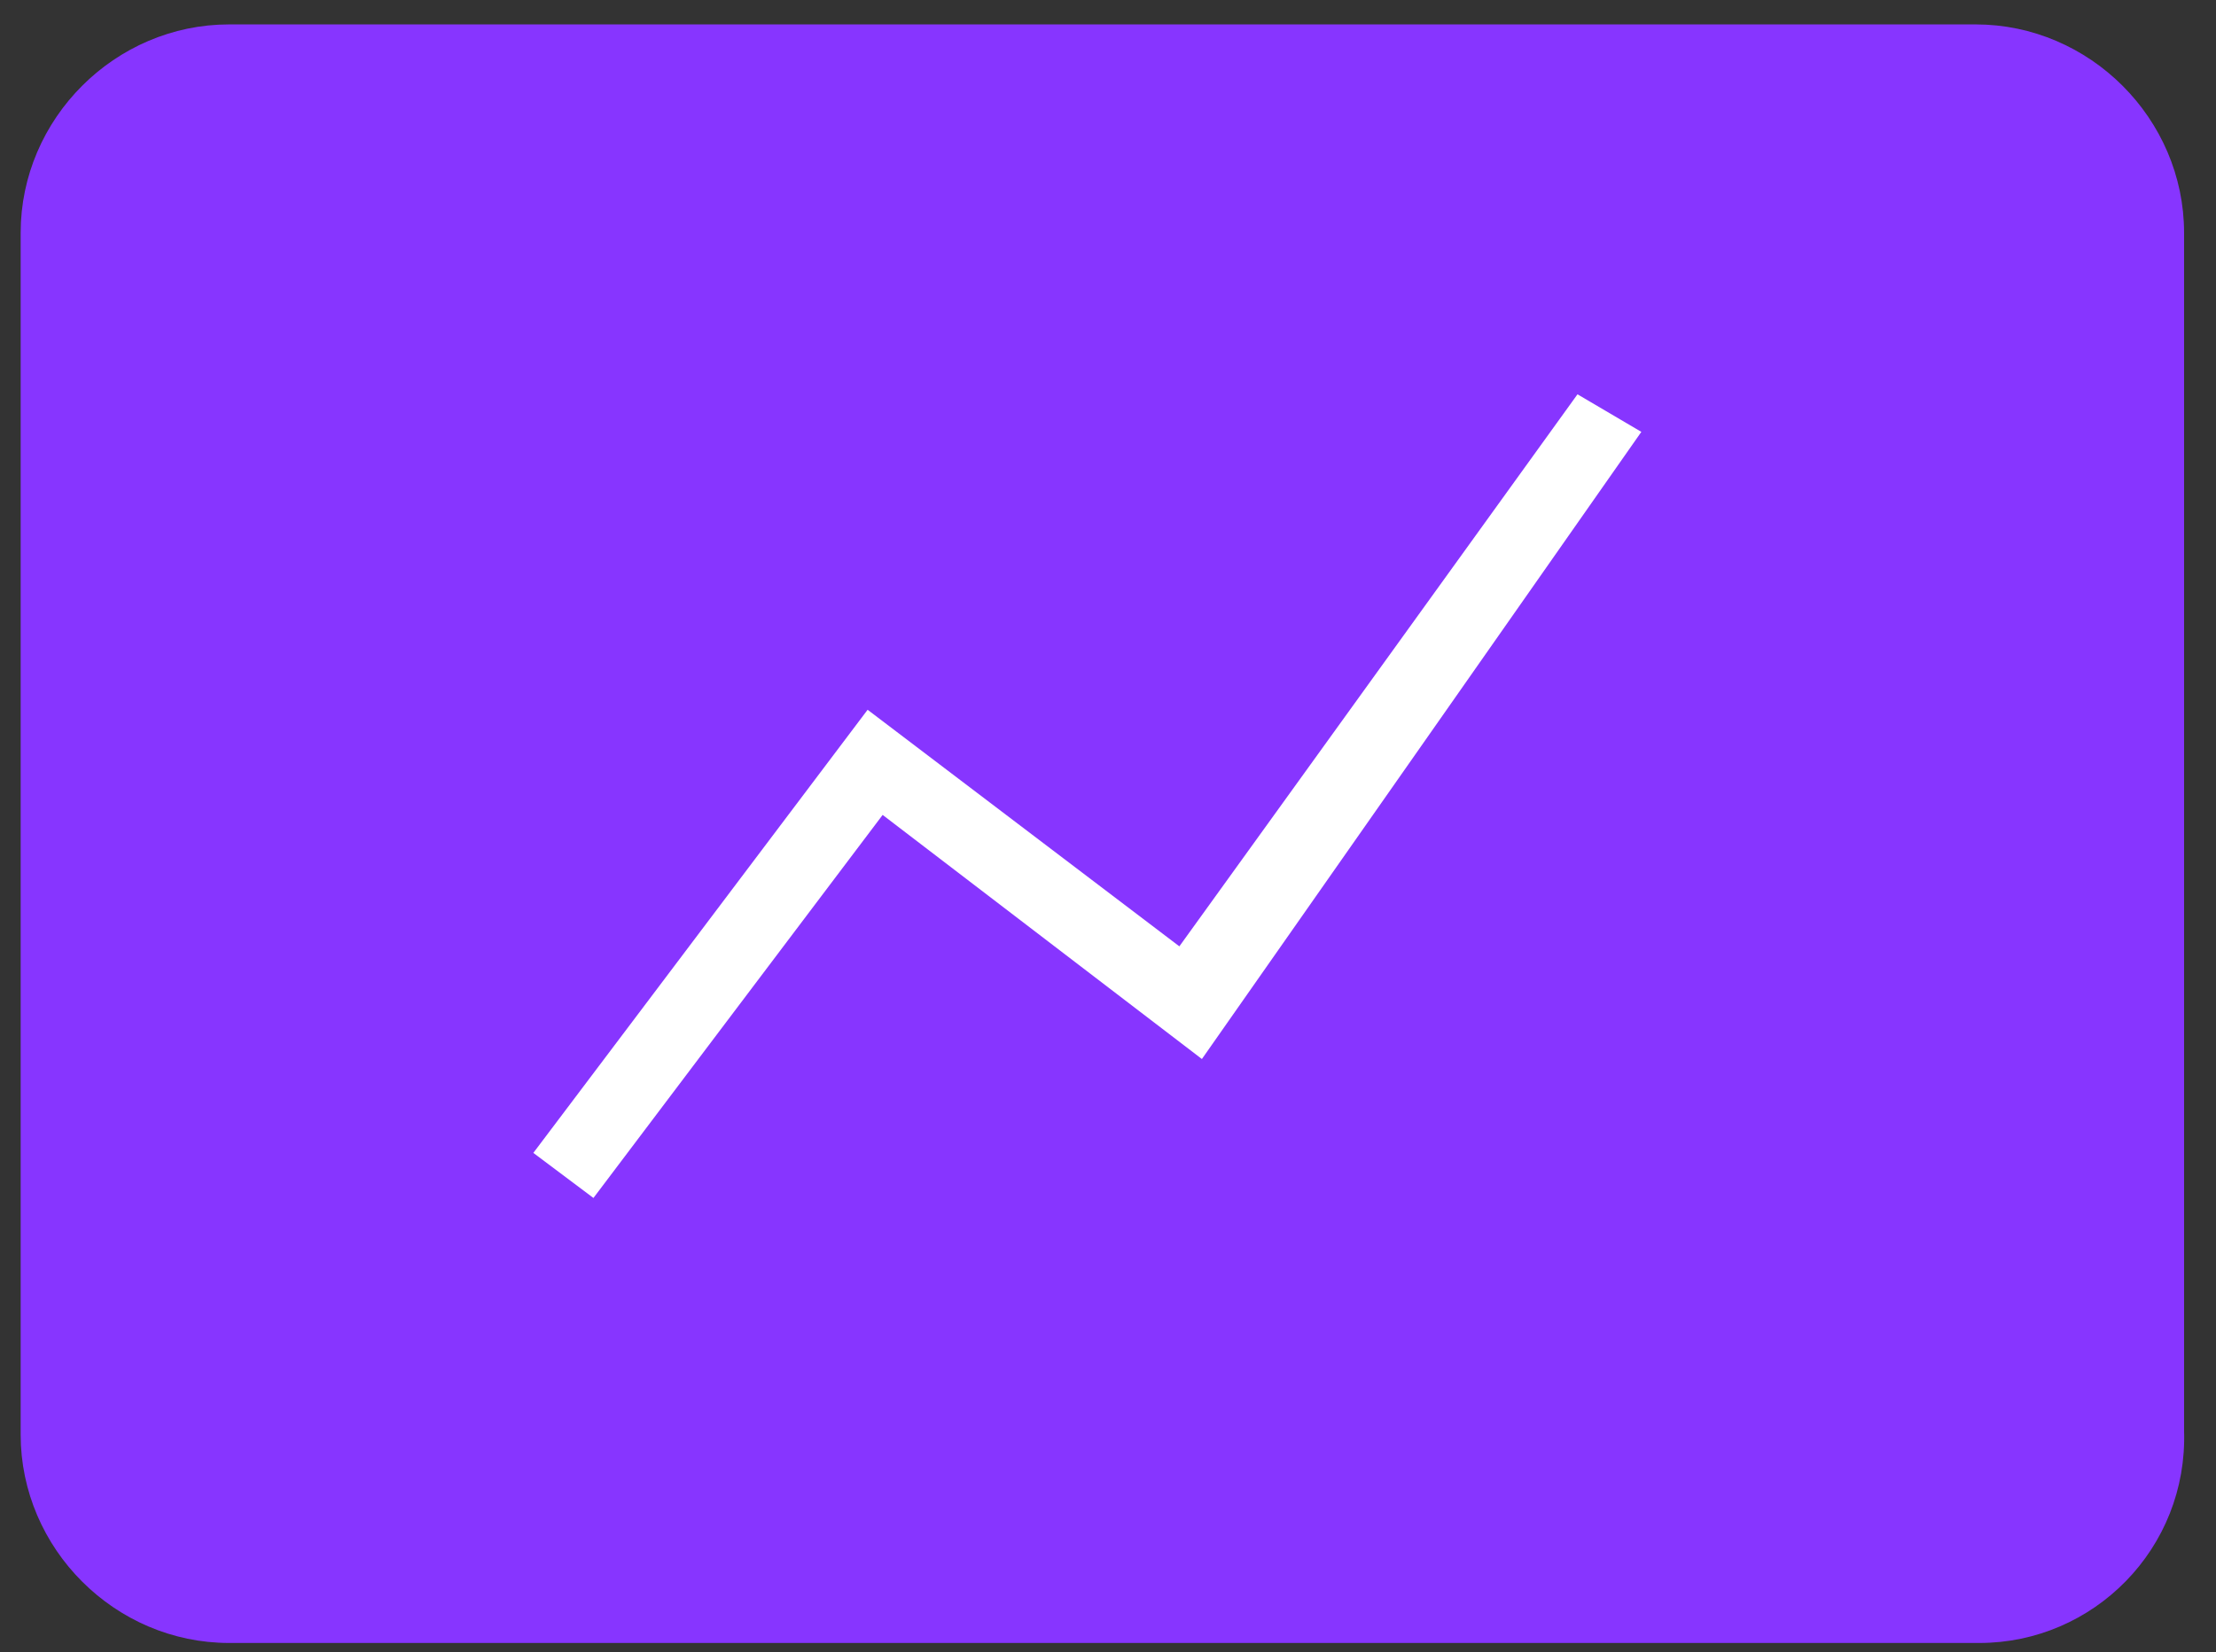 <?xml version="1.0" encoding="utf-8"?>
<!-- Generator: Adobe Illustrator 27.9.0, SVG Export Plug-In . SVG Version: 6.00 Build 0)  -->
<svg version="1.1" id="Layer_1" xmlns="http://www.w3.org/2000/svg" xmlns:xlink="http://www.w3.org/1999/xlink" x="0px" y="0px"
	 viewBox="0 0 59 44" style="enable-background:new 0 0 59 44;" xml:space="preserve">
<rect x="0" y="0" width="59" height="44" fill="#333333" stroke="none"/>
<style type="text/css">
	.st0{fill:#8735FF;stroke:#8735FF;stroke-width:0.5;stroke-miterlimit:10;}
	.st1{fill:#FFFFFF;}
</style>
<path class="st0" d="M52.7,43.5H6.1c-2.9,0-5.3-2.4-5.3-5.3V6.2c0-2.9,2.4-5.3,5.3-5.3h46.5c2.9,0,5.3,2.4,5.3,5.3v31.9
	C58,41.1,55.6,43.5,52.7,43.5z"/>
<g>
	<polygon class="st1" points="15.8,31.9 14.2,30.7 23.1,18.9 31.4,25.2 42,10.5 43.7,11.5 32,28.2 23.5,21.7 	"/>
</g>
</svg>
